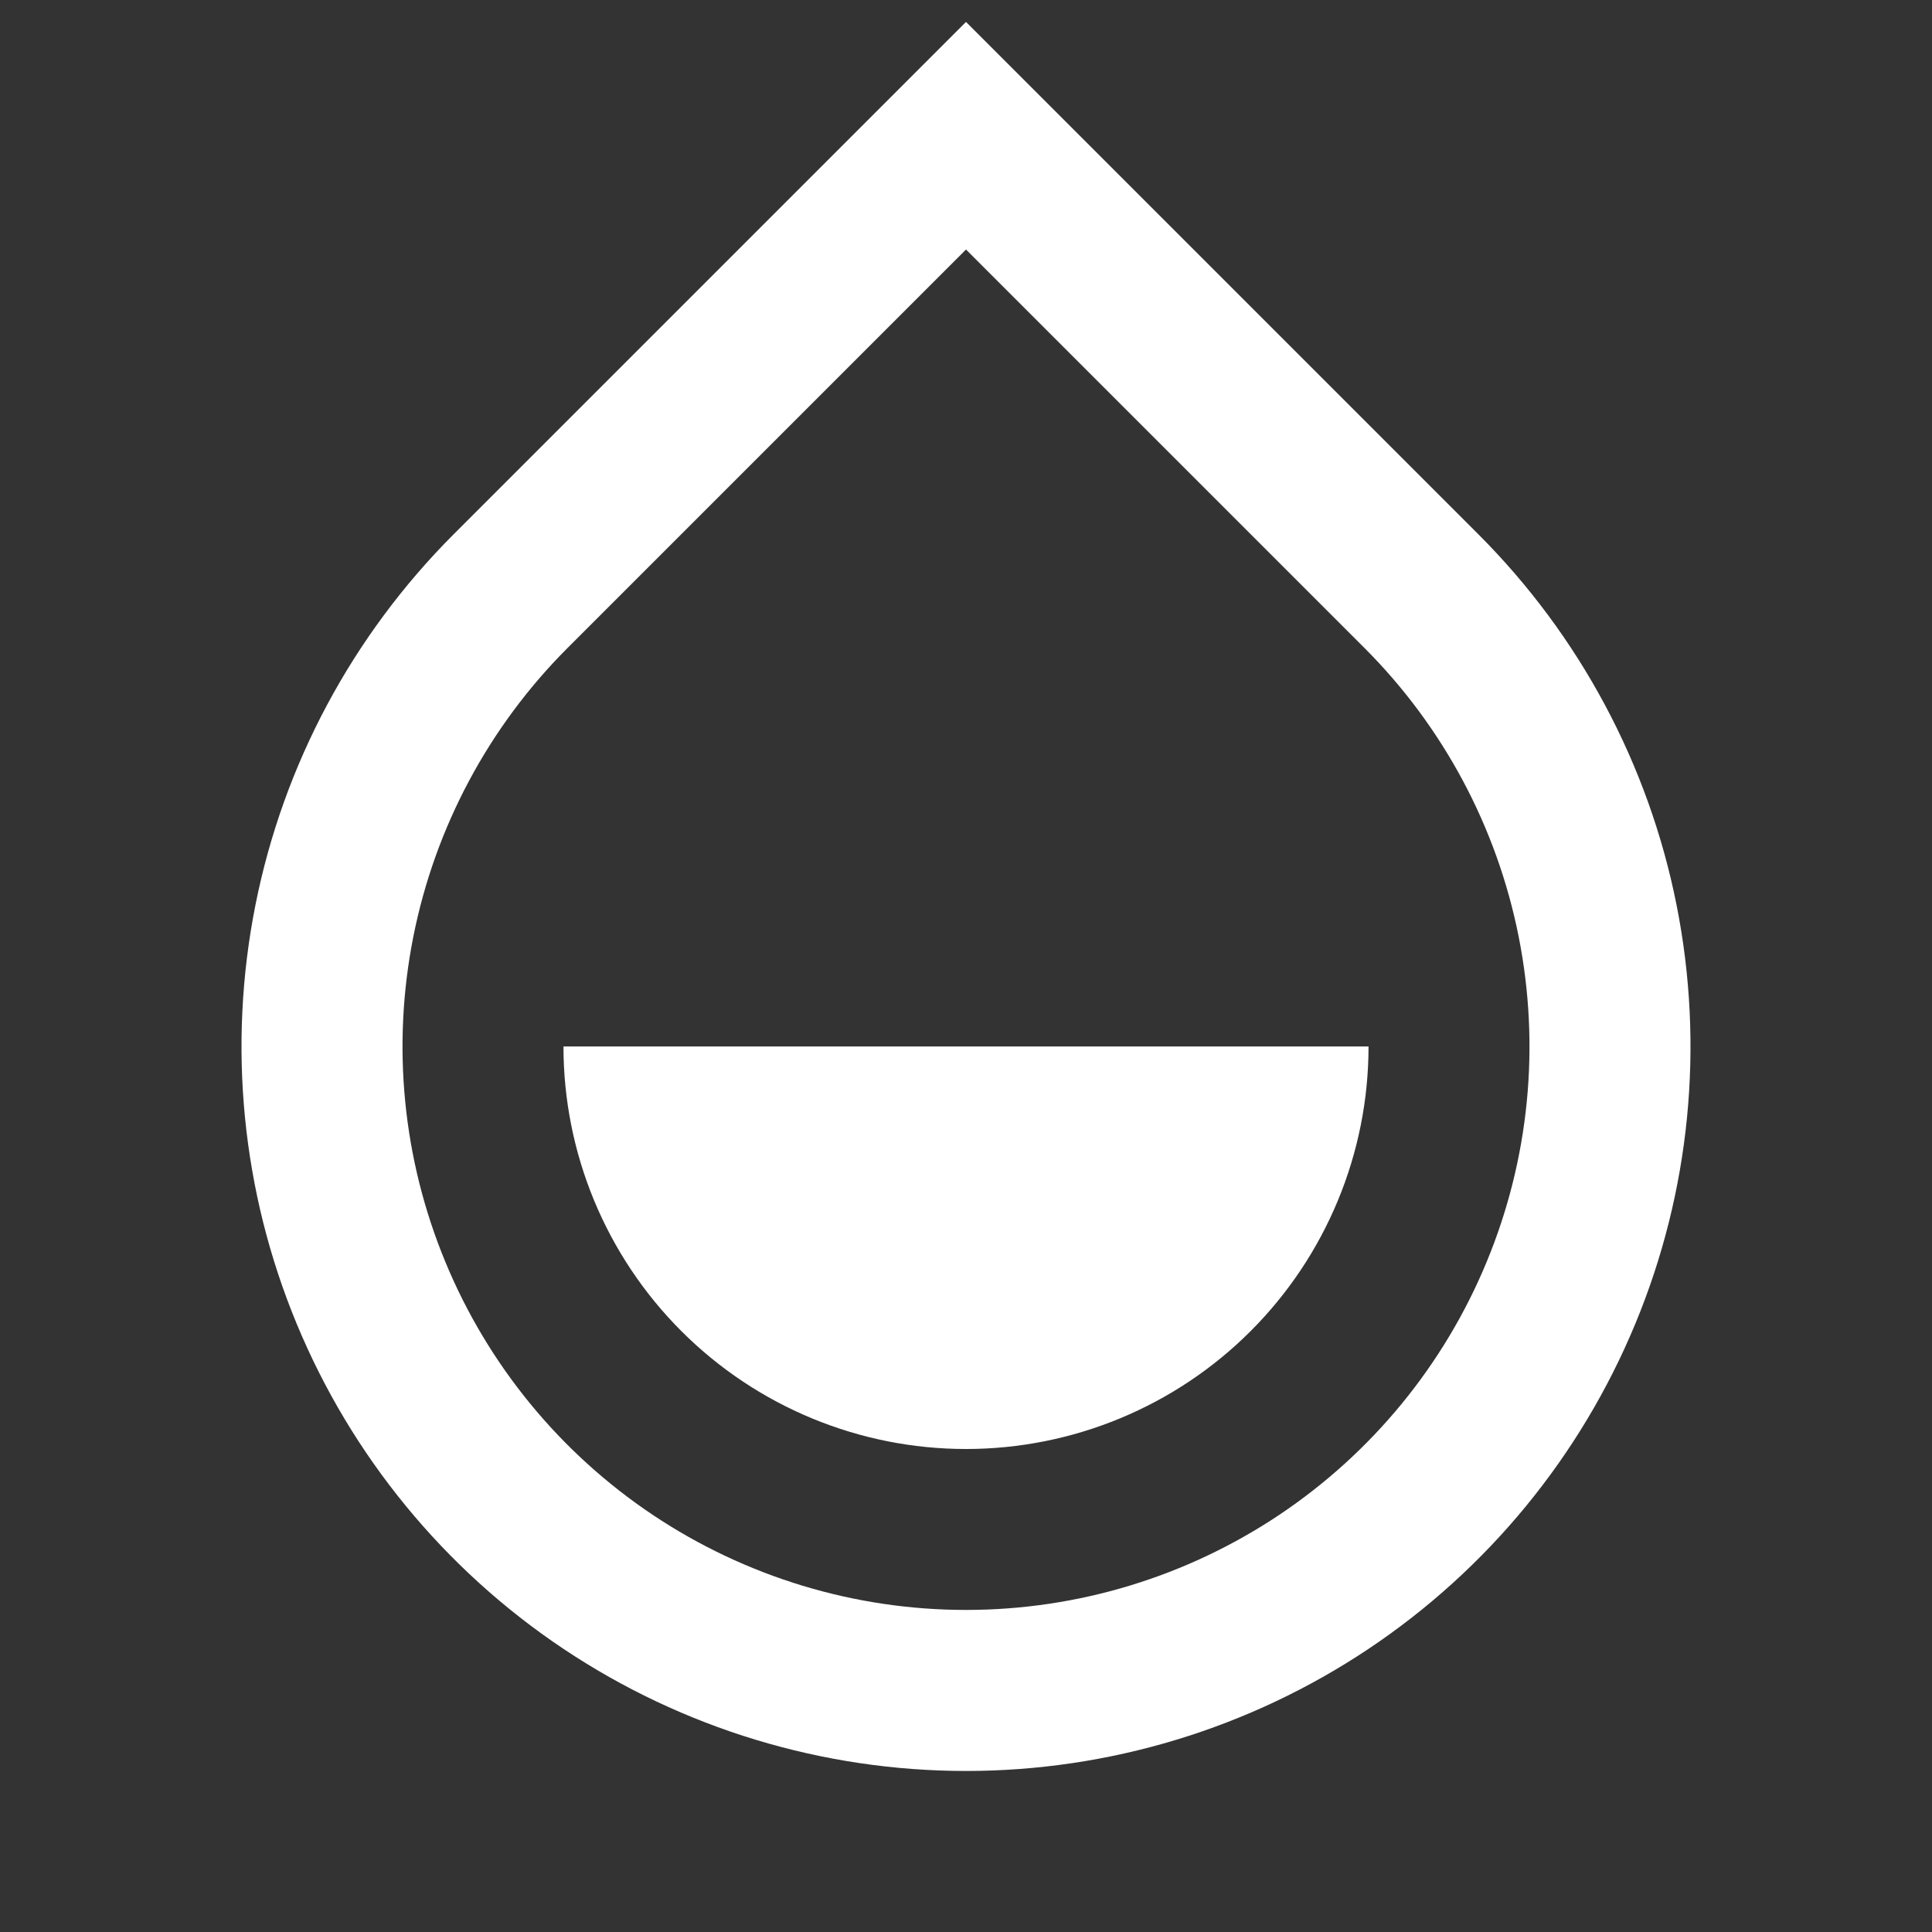 <svg width="20" height="20" viewBox="0 0 20 20" fill="none" xmlns="http://www.w3.org/2000/svg">
<rect x="0" y="0" width="20" height="20" fill="#333333" stroke="none"/>
<path d="M10 2.583L5.875 6.708C5.059 7.524 4.504 8.564 4.279 9.695C4.054 10.827 4.169 11.999 4.611 13.065C5.052 14.131 5.8 15.042 6.759 15.683C7.719 16.324 8.846 16.666 10 16.666C11.154 16.666 12.281 16.324 13.241 15.683C14.2 15.042 14.948 14.131 15.389 13.065C15.831 11.999 15.946 10.827 15.721 9.695C15.496 8.564 14.941 7.524 14.125 6.708L10 2.583ZM10 0.227L15.303 5.53C16.352 6.579 17.067 7.915 17.356 9.37C17.645 10.825 17.497 12.333 16.929 13.703C16.361 15.074 15.4 16.245 14.167 17.069C12.933 17.893 11.483 18.333 10 18.333C8.517 18.333 7.067 17.893 5.833 17.069C4.6 16.245 3.639 15.074 3.071 13.703C2.503 12.333 2.355 10.825 2.644 9.37C2.933 7.915 3.648 6.579 4.697 5.53L10 0.227ZM5.833 10.833H14.167C14.167 11.938 13.728 12.998 12.946 13.78C12.165 14.561 11.105 15 10 15C8.895 15 7.835 14.561 7.054 13.78C6.272 12.998 5.833 11.938 5.833 10.833Z" fill="white"/>
</svg>
